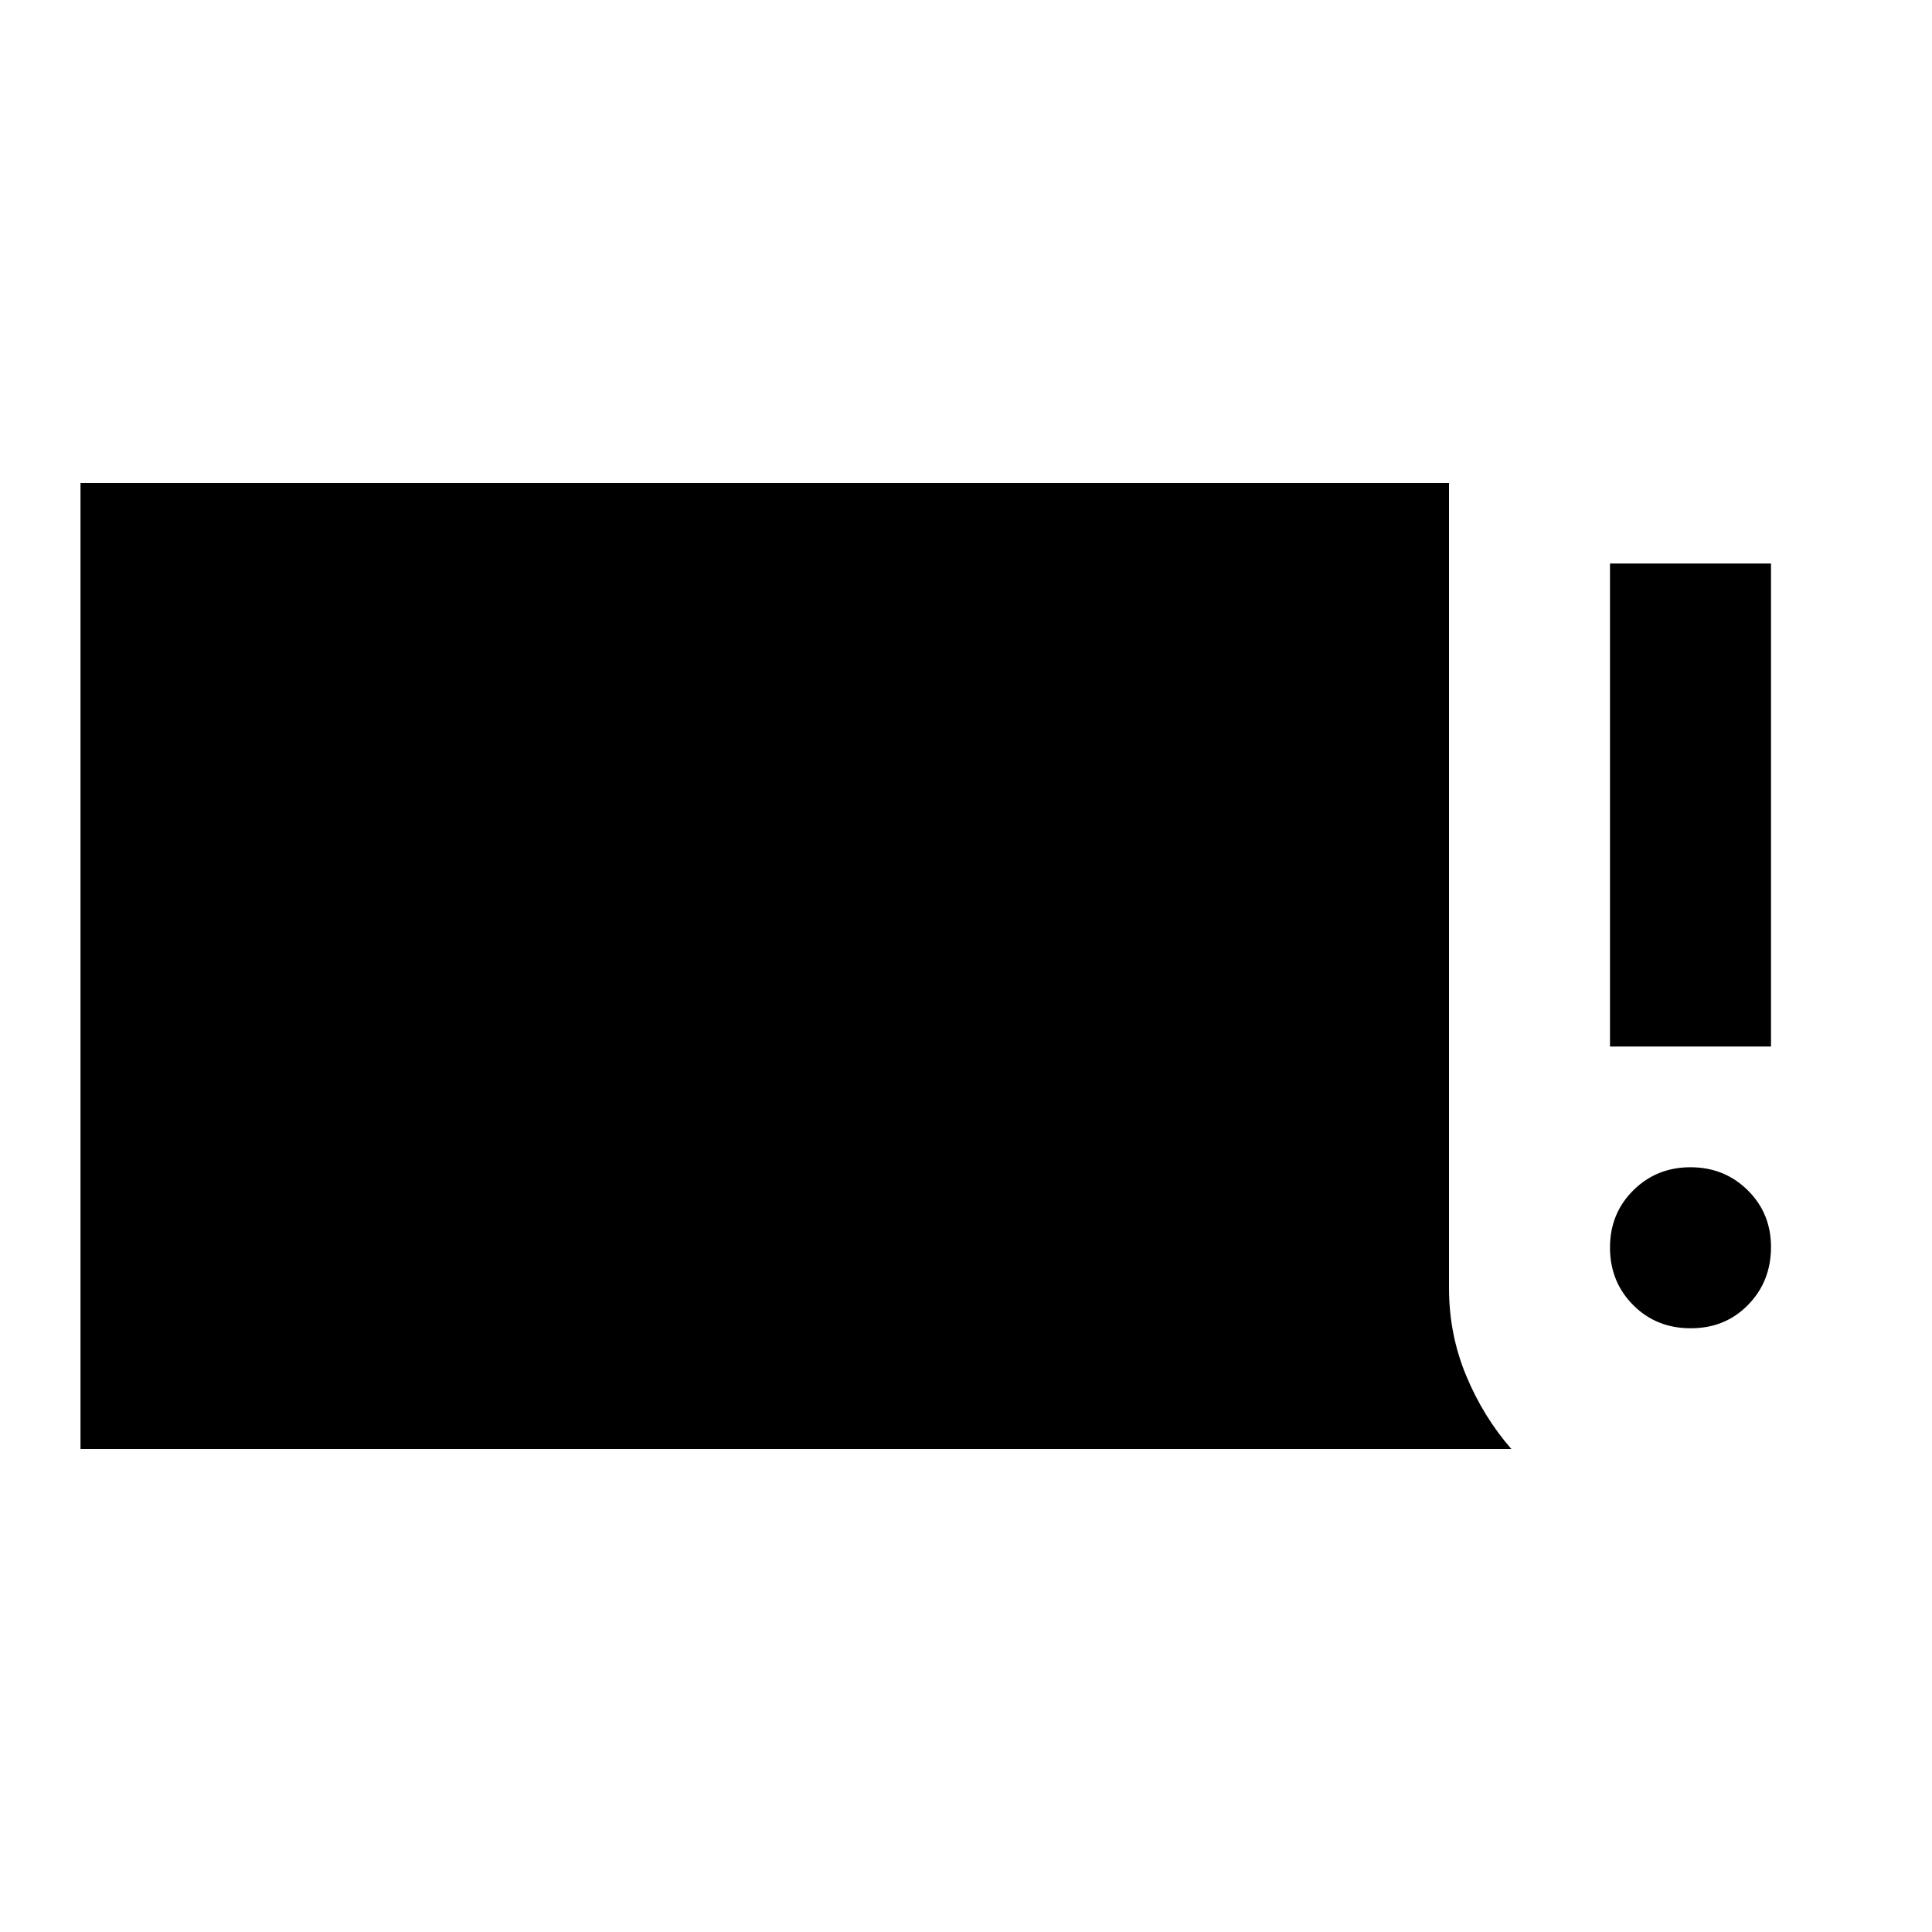 <svg xmlns="http://www.w3.org/2000/svg" viewBox="0 0 24 24" width="24" height="24"><path fill="currentColor" d="M1 18V6h17v10q0 .575.213 1.088t.562.912zm19-5V7h2v6zm1 3.5q-.425 0-.712-.288T20 15.5t.288-.712T21 14.5t.713.288t.287.712t-.288.713T21 16.5"/></svg>